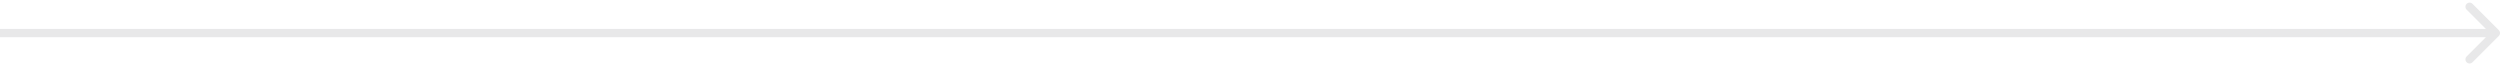 <svg width="605" height="16" viewBox="0 0 605 16" fill="none" xmlns="http://www.w3.org/2000/svg">
<path d="M604.707 8.707C605.098 8.317 605.098 7.683 604.707 7.293L598.343 0.929C597.953 0.538 597.319 0.538 596.929 0.929C596.538 1.319 596.538 1.953 596.929 2.343L602.586 8L596.929 13.657C596.538 14.047 596.538 14.681 596.929 15.071C597.319 15.462 597.953 15.462 598.343 15.071L604.707 8.707ZM0 9H604V7H0V9Z" fill="#E8E8E9"/>
</svg>
